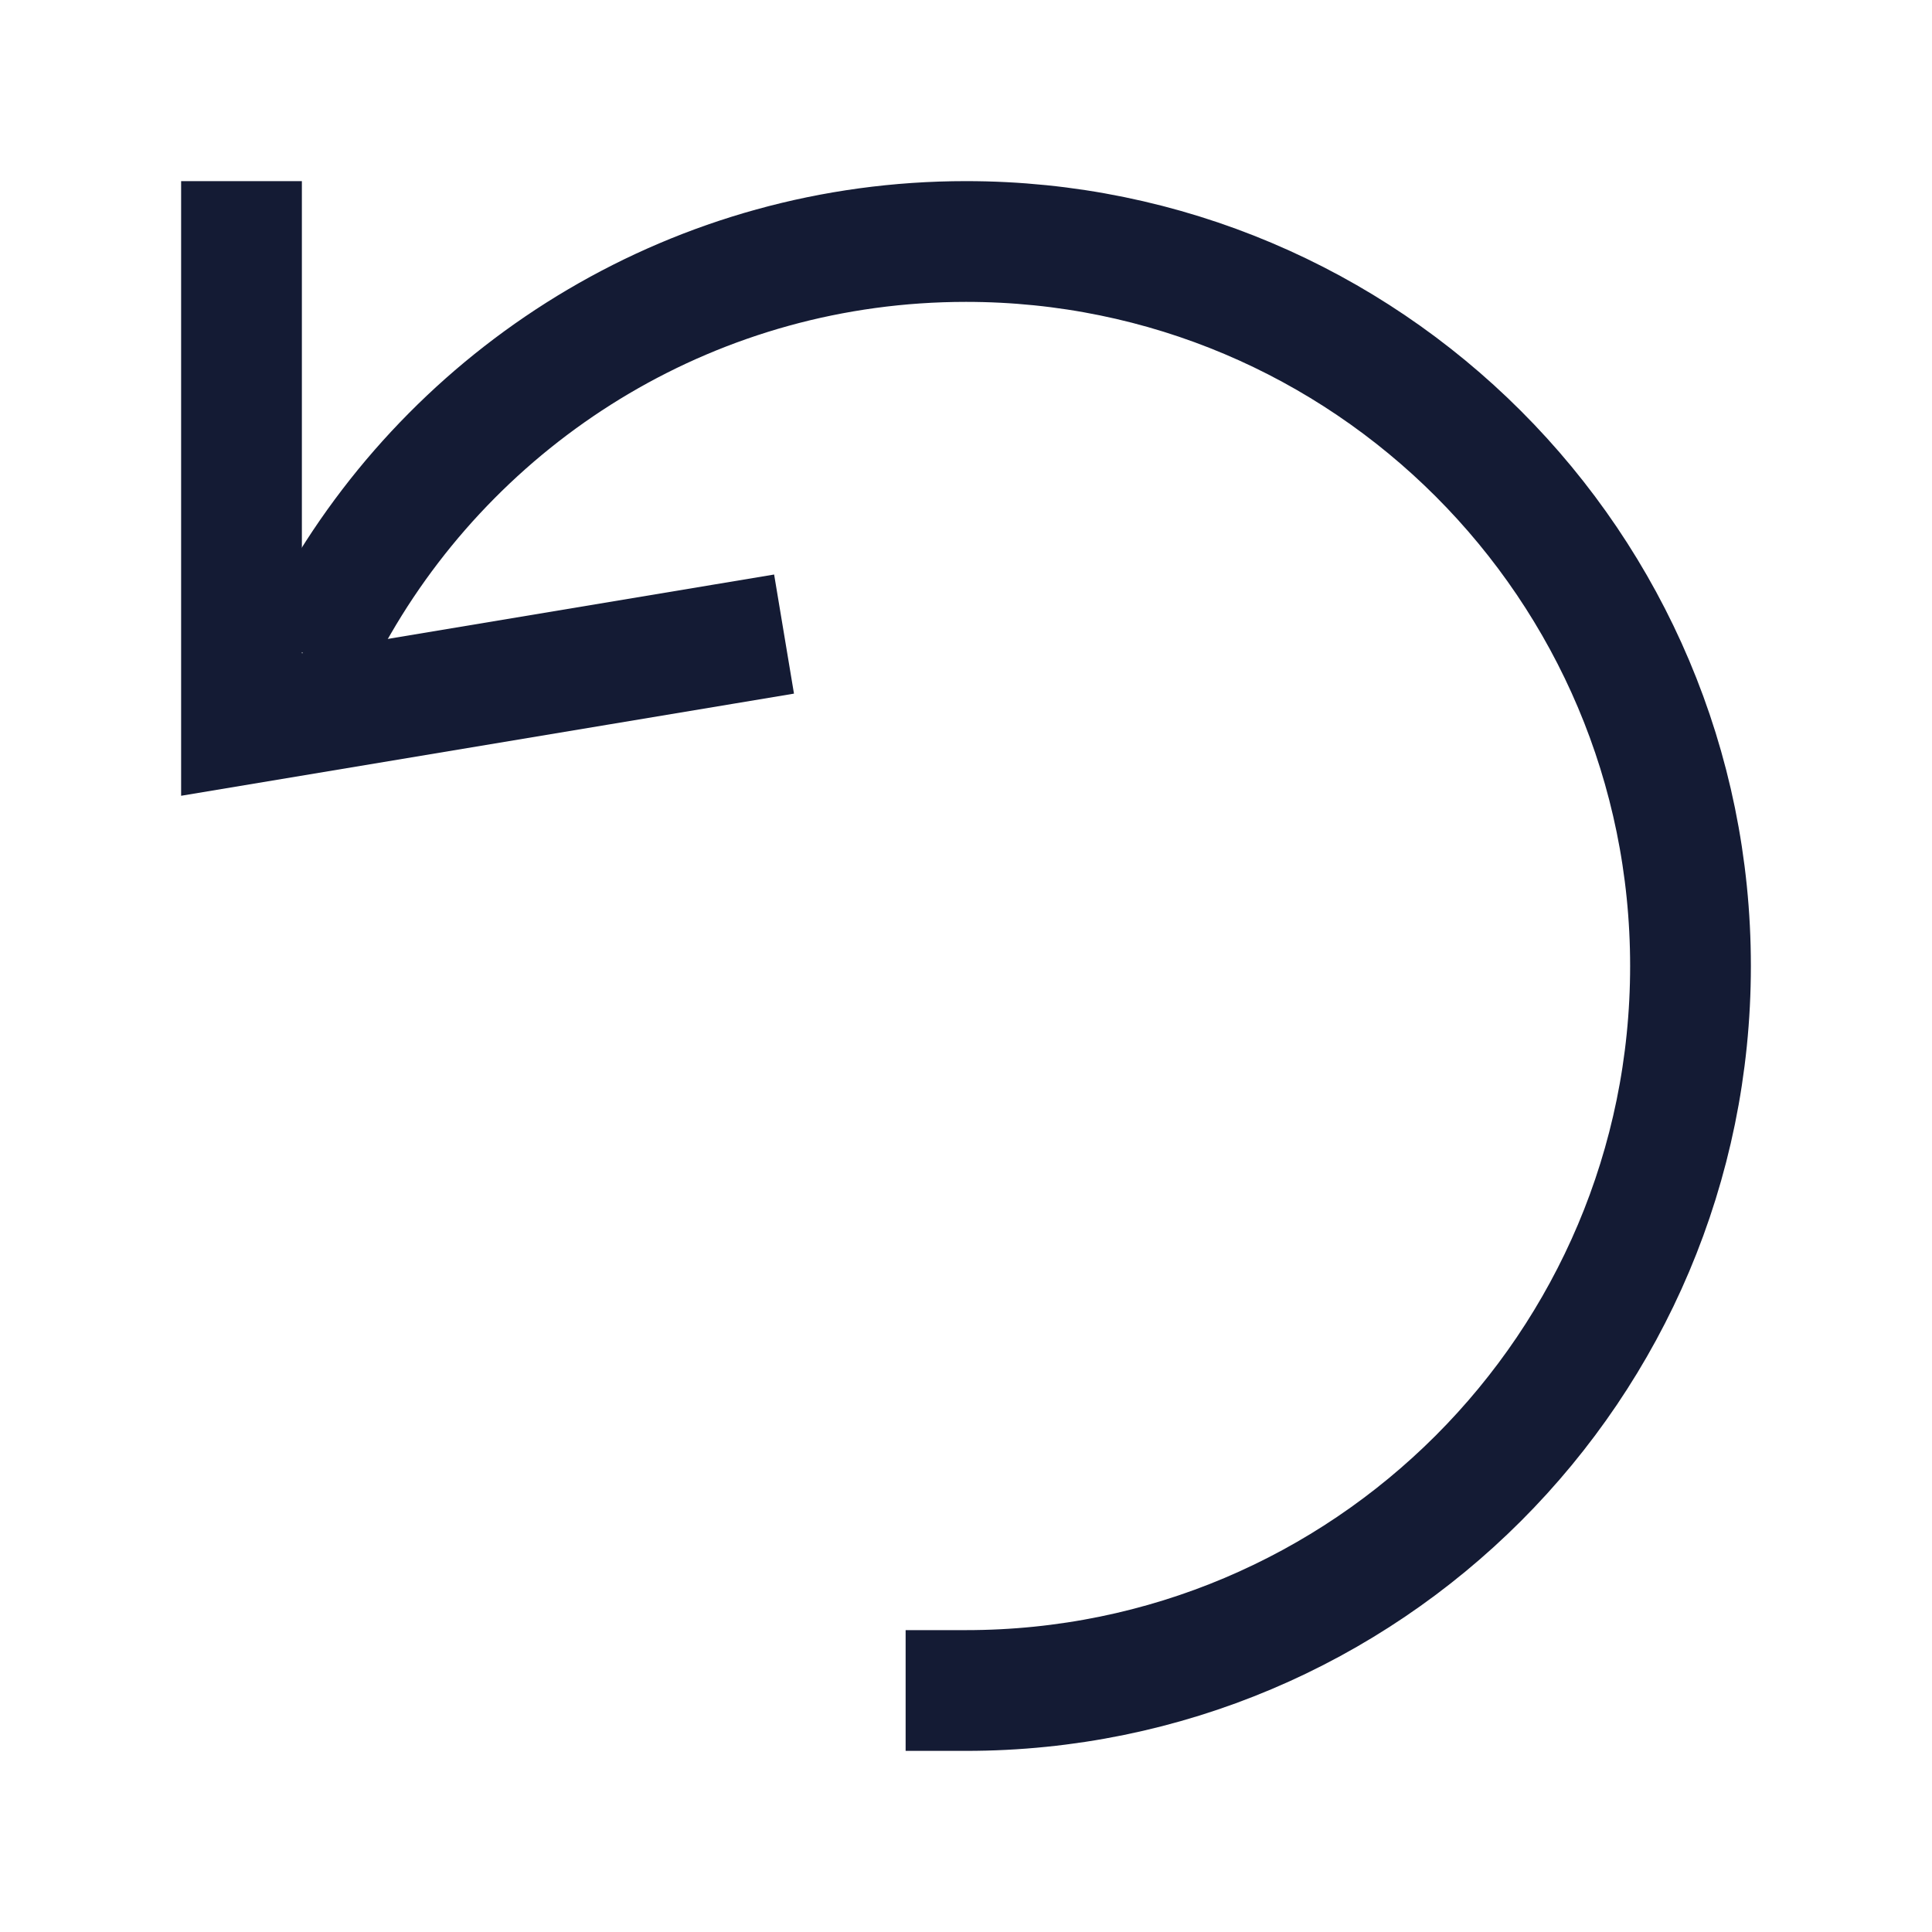 <svg width="24" height="24" viewBox="0 0 24 24" fill="none" xmlns="http://www.w3.org/2000/svg">
<path d="M3 3V9L9 8" stroke="#141B34" stroke-width="1.5" stroke-linecap="square"/>
<path d="M12 21C16.971 21 21 16.971 21 12C21 7.029 16.971 3 12 3C8.669 3 5.76 4.81 4.204 7.5" stroke="#141B34" stroke-width="1.5" stroke-linecap="square"/>
</svg>
